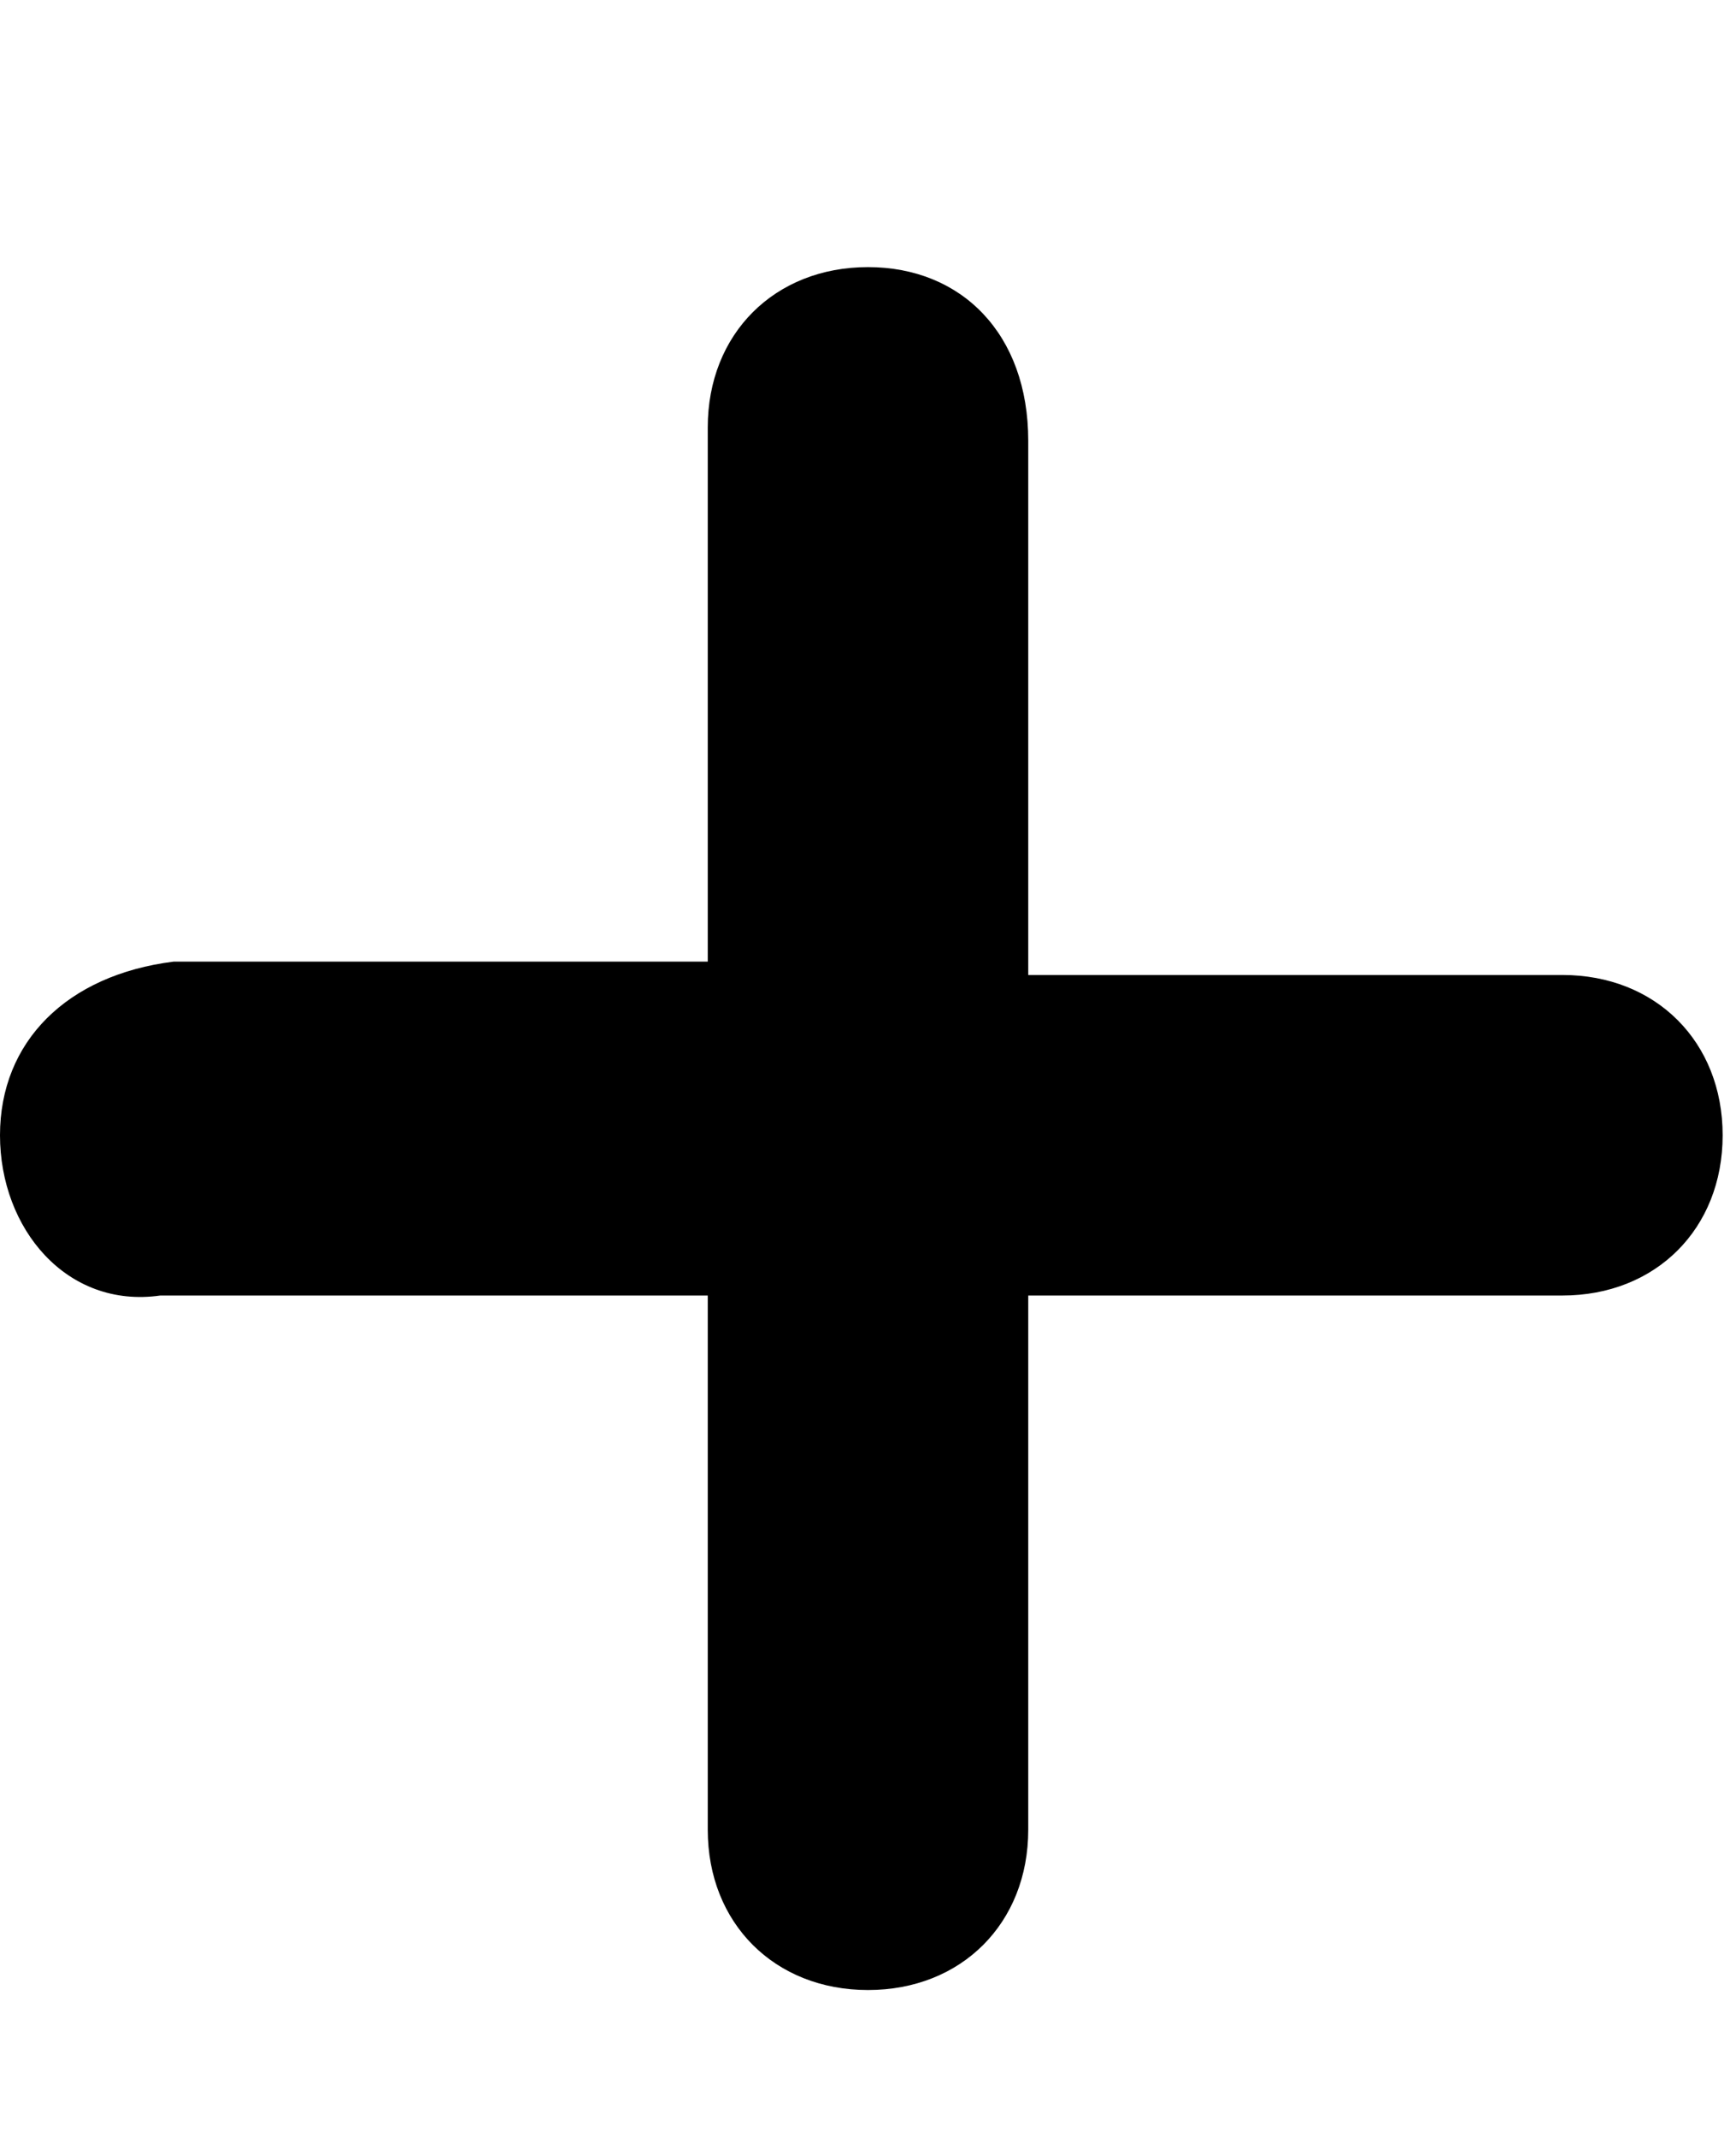 <svg class="cf-icon-svg" aria-label="plus" version="1.1" viewBox="0 0 13 16">
<path d="M5.3,9.7v4c0,0.7,0.5,1.2,1.2,1.2s1.2-0.5,1.2-1.2v-4h4c0.7,0,1.2-0.5,1.2-1.2s-0.5-1.2-1.2-1.2h-4v-4C7.7,2.5,7.2,2,6.5,2
	S5.3,2.5,5.3,3.2v4h-4C0.5,7.3,0,7.8,0,8.5s0.5,1.3,1.2,1.2H5.3z"/>
</svg>
